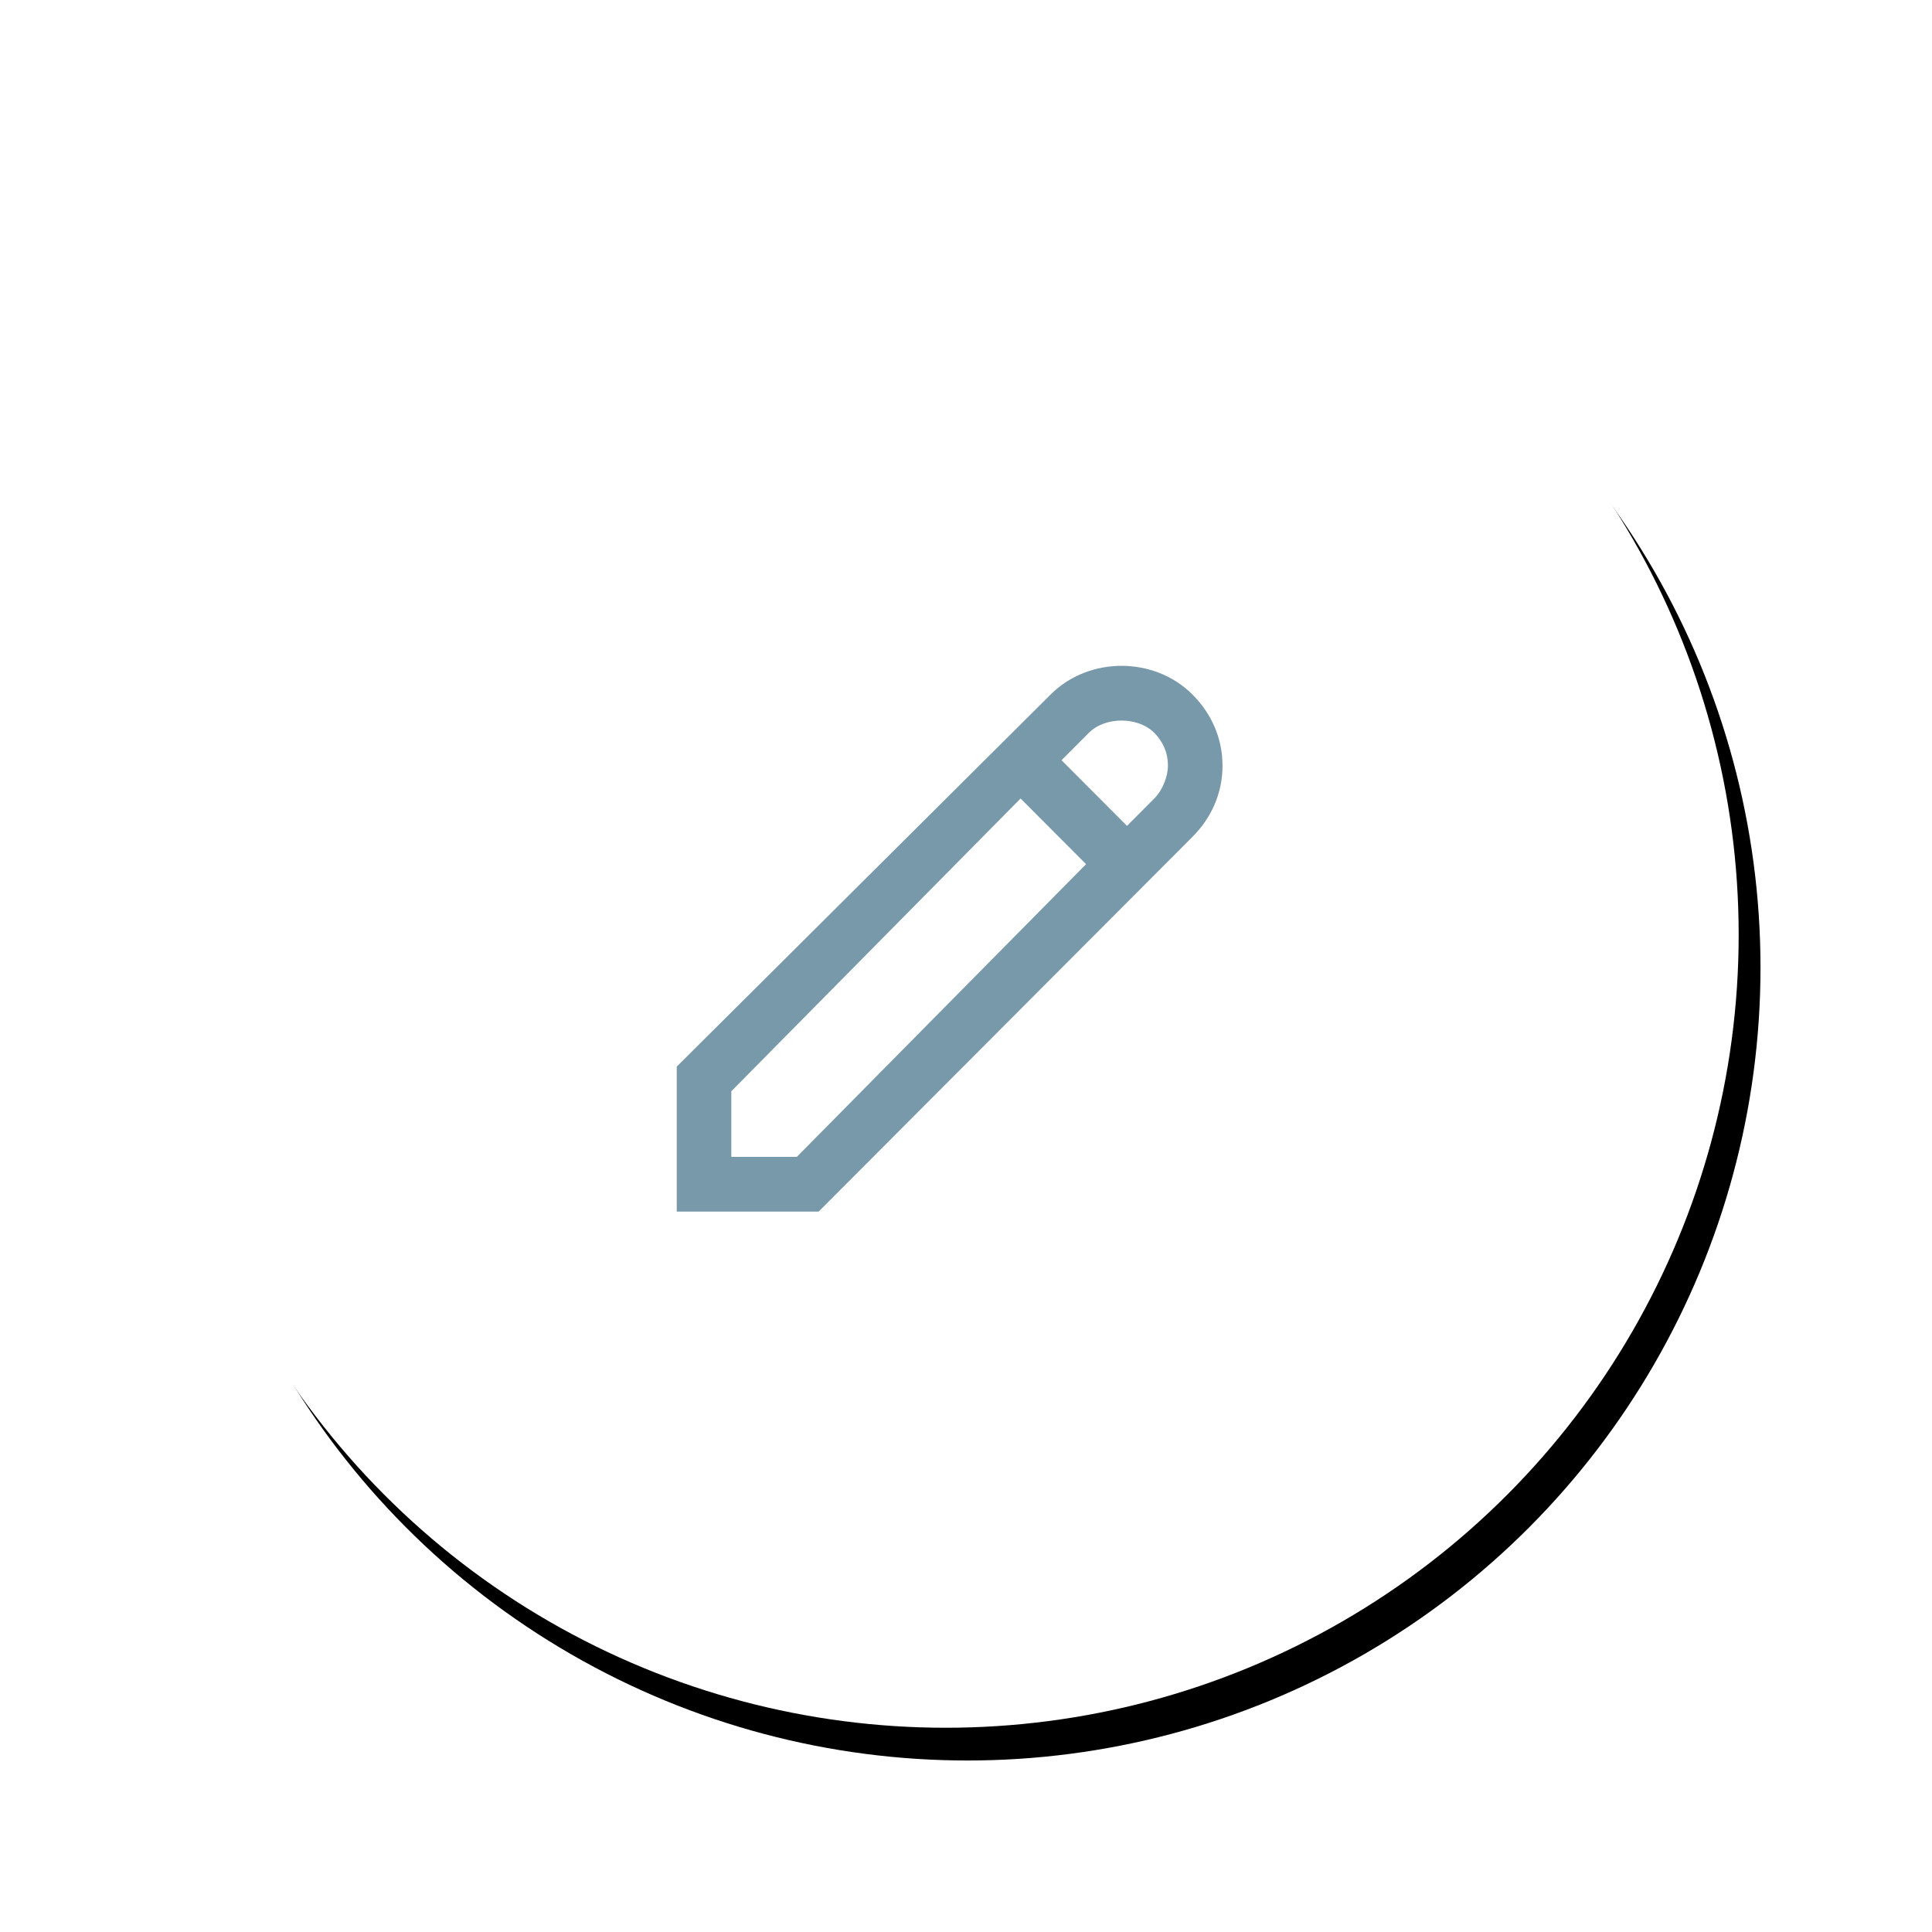 <?xml version="1.0" encoding="UTF-8"?>
<svg width="177px" height="177px" viewBox="0 0 177 177" version="1.1" xmlns="http://www.w3.org/2000/svg" xmlns:xlink="http://www.w3.org/1999/xlink">
    <!-- Generator: sketchtool 57.1 (101010) - https://sketch.com -->
    <title>C15A5480-45E9-45E1-B29E-02D380A6800A</title>
    <desc>Created with sketchtool.</desc>
    <defs>
        <circle id="path-1" cx="72.644" cy="72.644" r="72.644"></circle>
        <filter x="-16.2%" y="-15.5%" width="135.1%" height="135.1%" filterUnits="objectBoundingBox" id="filter-2">
            <feOffset dx="2" dy="3" in="SourceAlpha" result="shadowOffsetOuter1"></feOffset>
            <feGaussianBlur stdDeviation="8" in="shadowOffsetOuter1" result="shadowBlurOuter1"></feGaussianBlur>
            <feColorMatrix values="0 0 0 0 0   0 0 0 0 0   0 0 0 0 0  0 0 0 0.155 0" type="matrix" in="shadowBlurOuter1"></feColorMatrix>
        </filter>
    </defs>
    <g id="Supplier" stroke="none" stroke-width="1" fill="none" fill-rule="evenodd">
        <g id="5.5-supplier_view-tender" transform="translate(-338, -1897)">
            <g id="step-1" transform="translate(224, 1772)">
                <g id="ic_register" transform="translate(128, 138)">
                    <g id="Oval">
                        <use fill="black" fill-opacity="1" filter="url(#filter-2)" xlink:href="#path-1"></use>
                        <use fill="#FFFFFF" fill-rule="evenodd" xlink:href="#path-1"></use>
                    </g>
                    <path d="M95.25,50.632 C91.75,47.123 85.75,47.123 82.25,50.632 L48,84.717 L48,98 L61,98 L95.25,63.664 C97,61.91 98,59.654 98,57.148 C98,54.642 97,52.386 95.25,50.632 Z M59,92.987 L53,92.987 L53,86.972 L79.5,60.155 L85.5,66.17 L59,92.987 Z M91.75,60.155 L89.25,62.662 L83.25,56.647 L85.75,54.14 C87.25,52.637 90.25,52.637 91.75,54.14 C92.5,54.892 93,55.895 93,57.148 C93,58.15 92.5,59.404 91.75,60.155 Z" fill="#7899AA" fill-rule="nonzero"></path>
                </g>
            </g>
        </g>
    </g>
</svg>